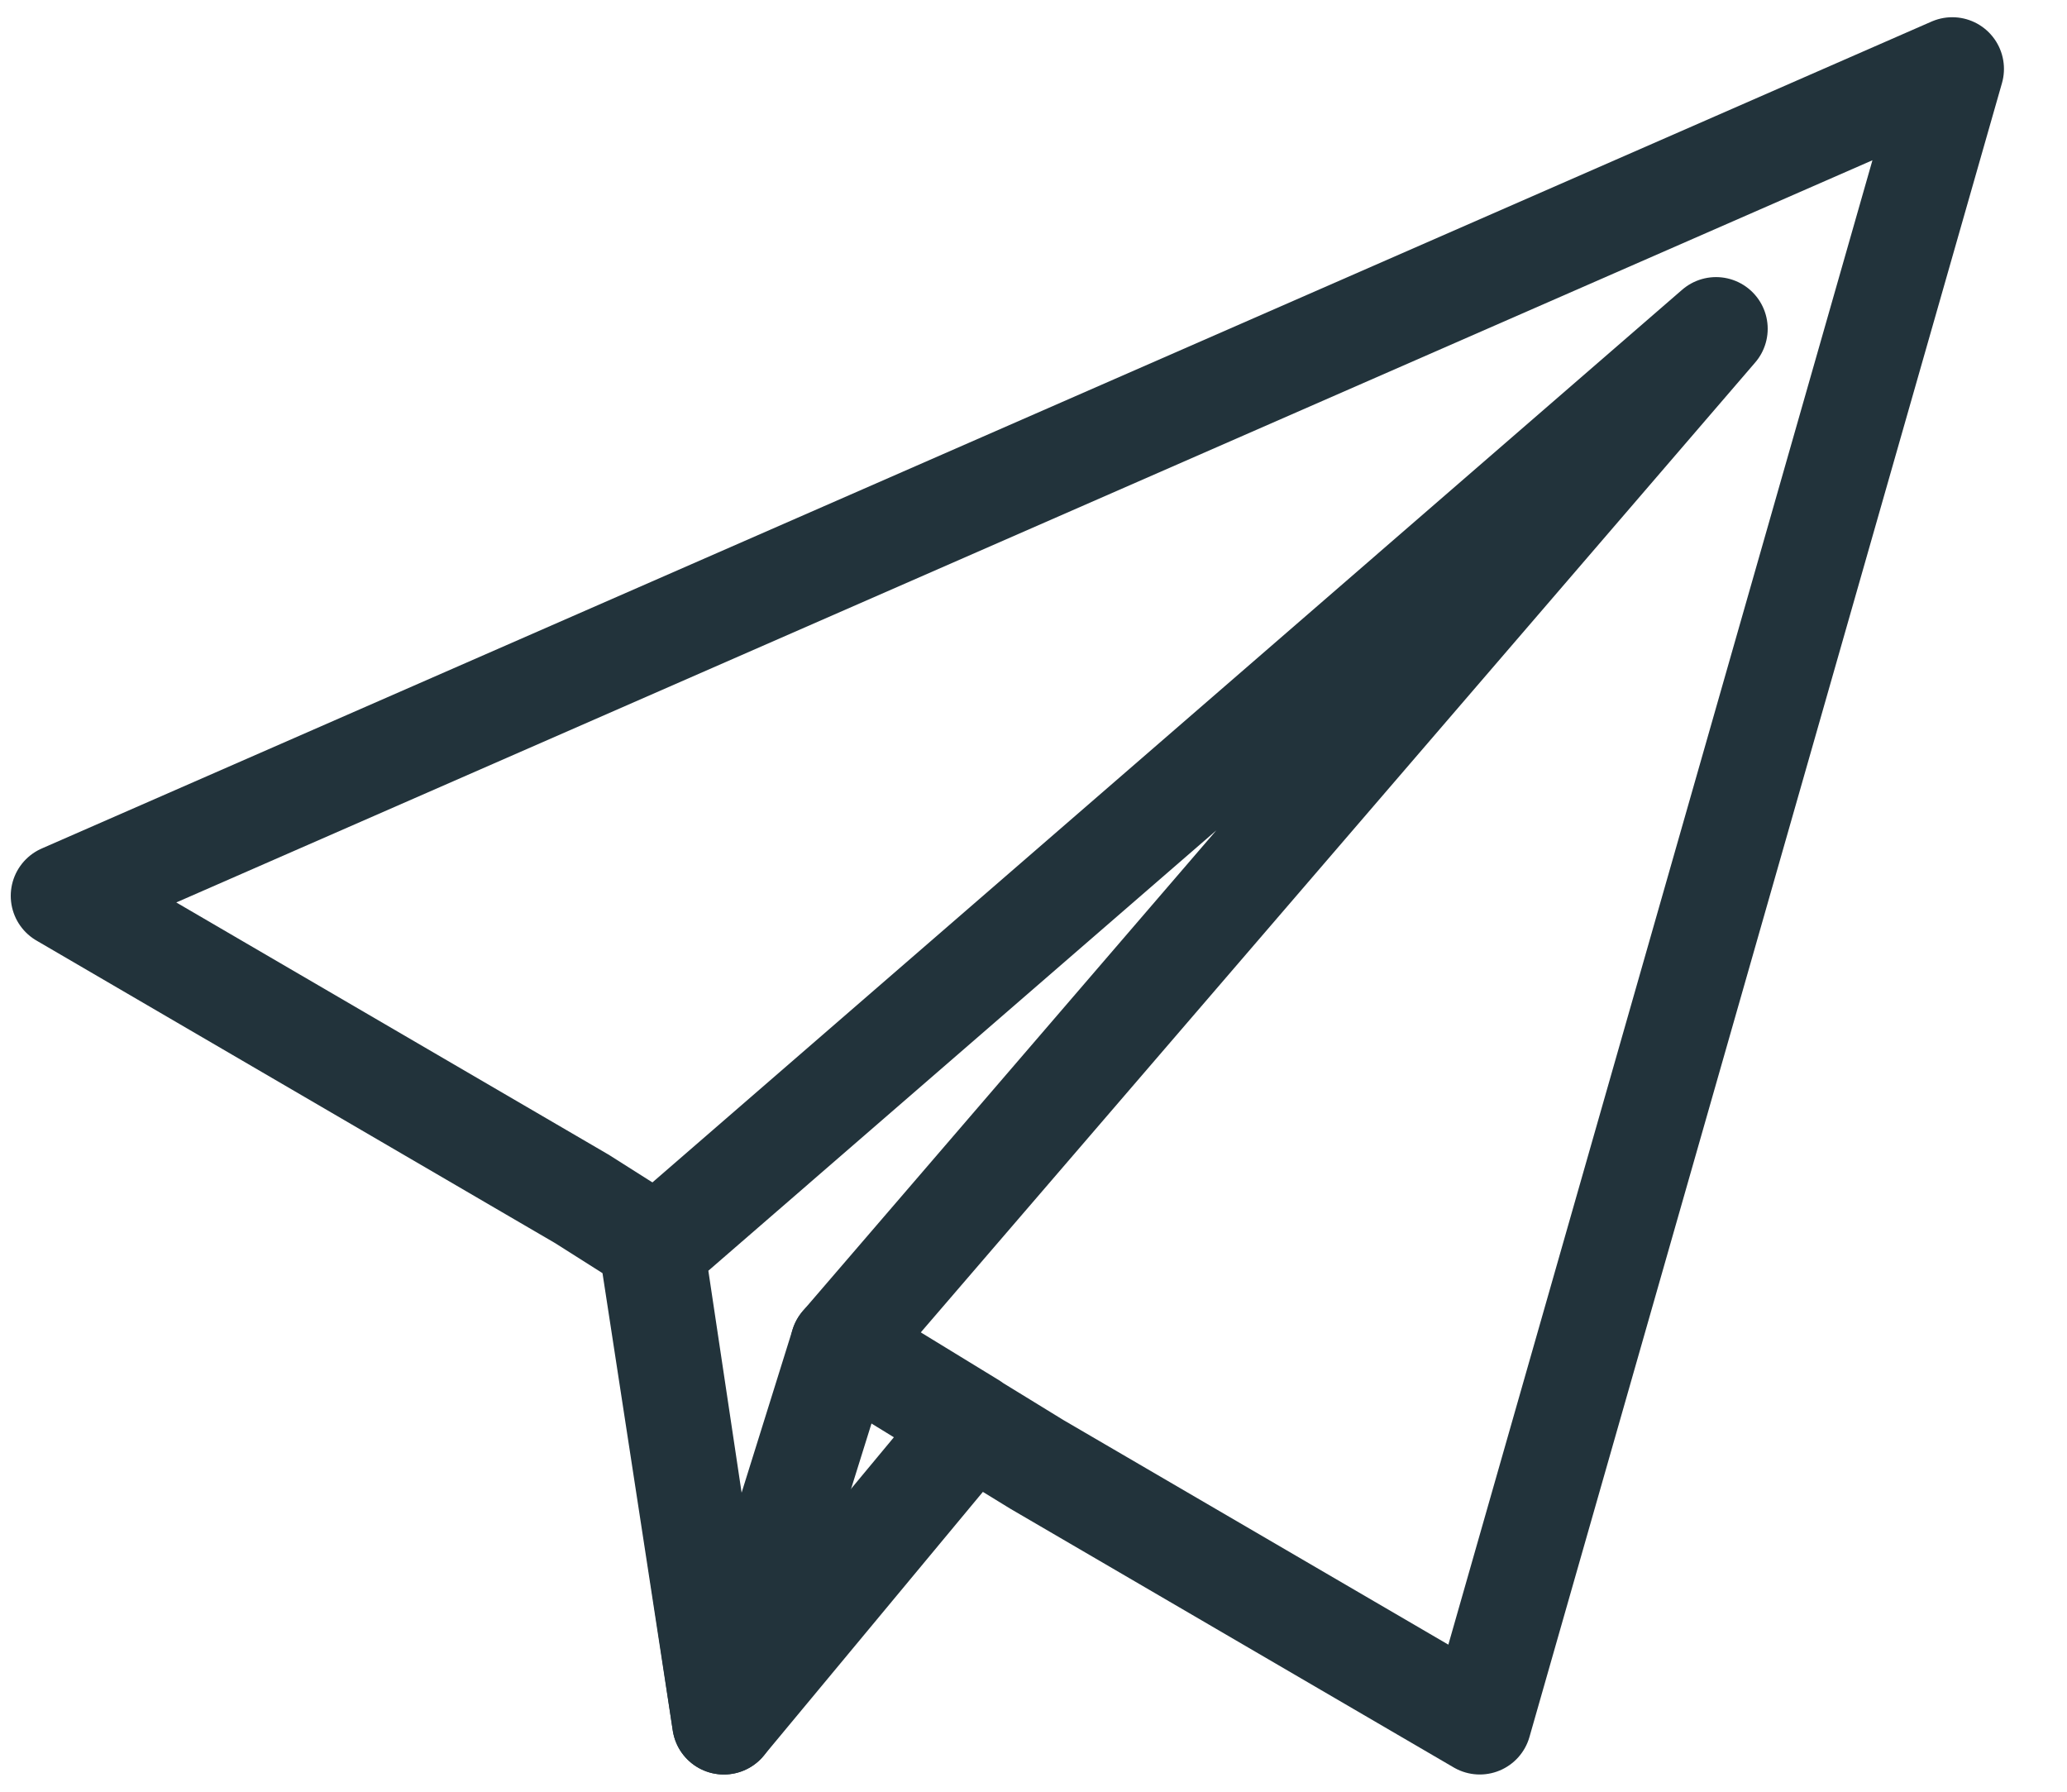 <svg width="30" height="26" viewBox="0 0 30 26" fill="none" xmlns="http://www.w3.org/2000/svg">
<path d="M15.049 21.25L21.477 25L28.335 1L0.906 13L8.448 17.399L9.434 18.024L10.506 25L14.106 20.667L12.22 19.514L15.049 21.25Z" stroke="#22333B" stroke-width="1.5" stroke-linejoin="round"/>
<path d="M24.906 4.771L9.478 18.143L10.506 25L12.22 19.514L24.906 4.771Z" stroke="#22333B" stroke-width="1.5" stroke-linejoin="round"/>
</svg>
